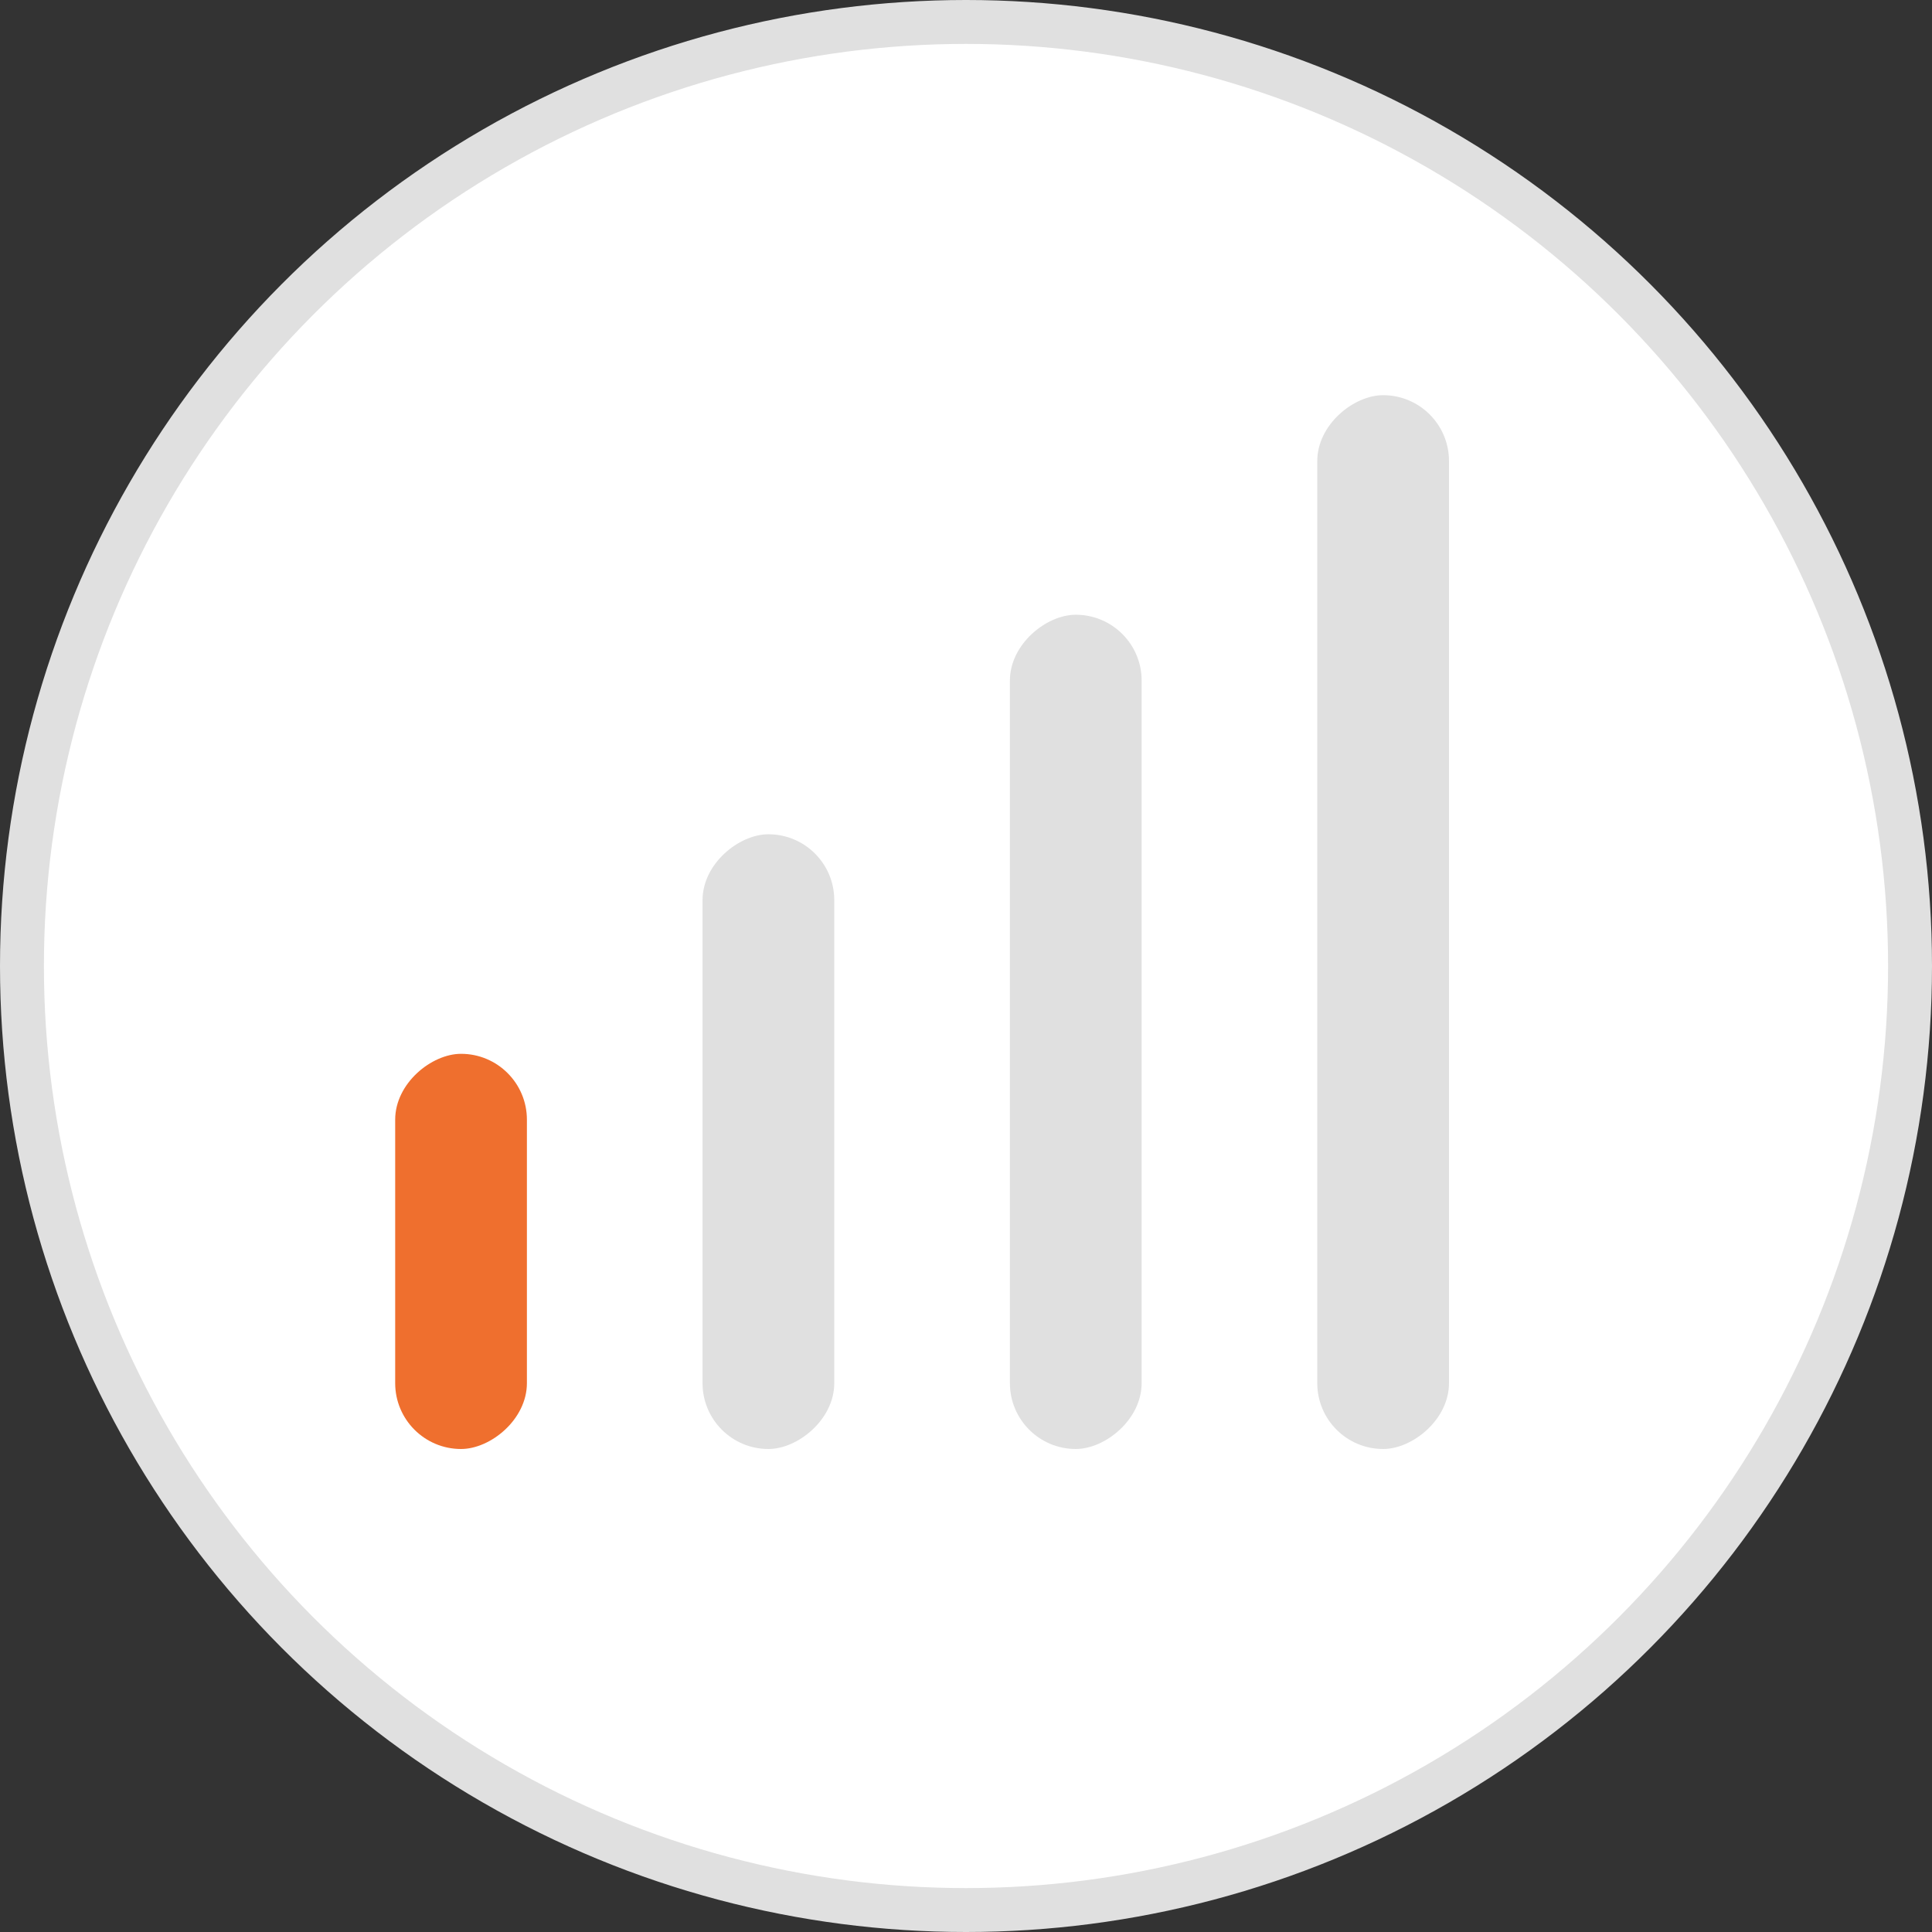 <svg width="44" height="44" fill="none" xmlns="http://www.w3.org/2000/svg"><rect width="100%" height="100%" fill="#333333" stroke="none"/><circle cx="22" cy="22" r="21.5" fill="#fff" stroke="#E0E0E0"/><rect x="9" y="33" width="9" height="3" rx="1.5" transform="rotate(-90 9 33)" fill="#EF6F2E"/><rect x="16" y="33" width="14" height="3" rx="1.5" transform="rotate(-90 16 33)" fill="#E0E0E0"/><rect x="23" y="33" width="19" height="3" rx="1.5" transform="rotate(-90 23 33)" fill="#E0E0E0"/><rect x="30" y="33" width="24" height="3" rx="1.5" transform="rotate(-90 30 33)" fill="#E0E0E0"/></svg>